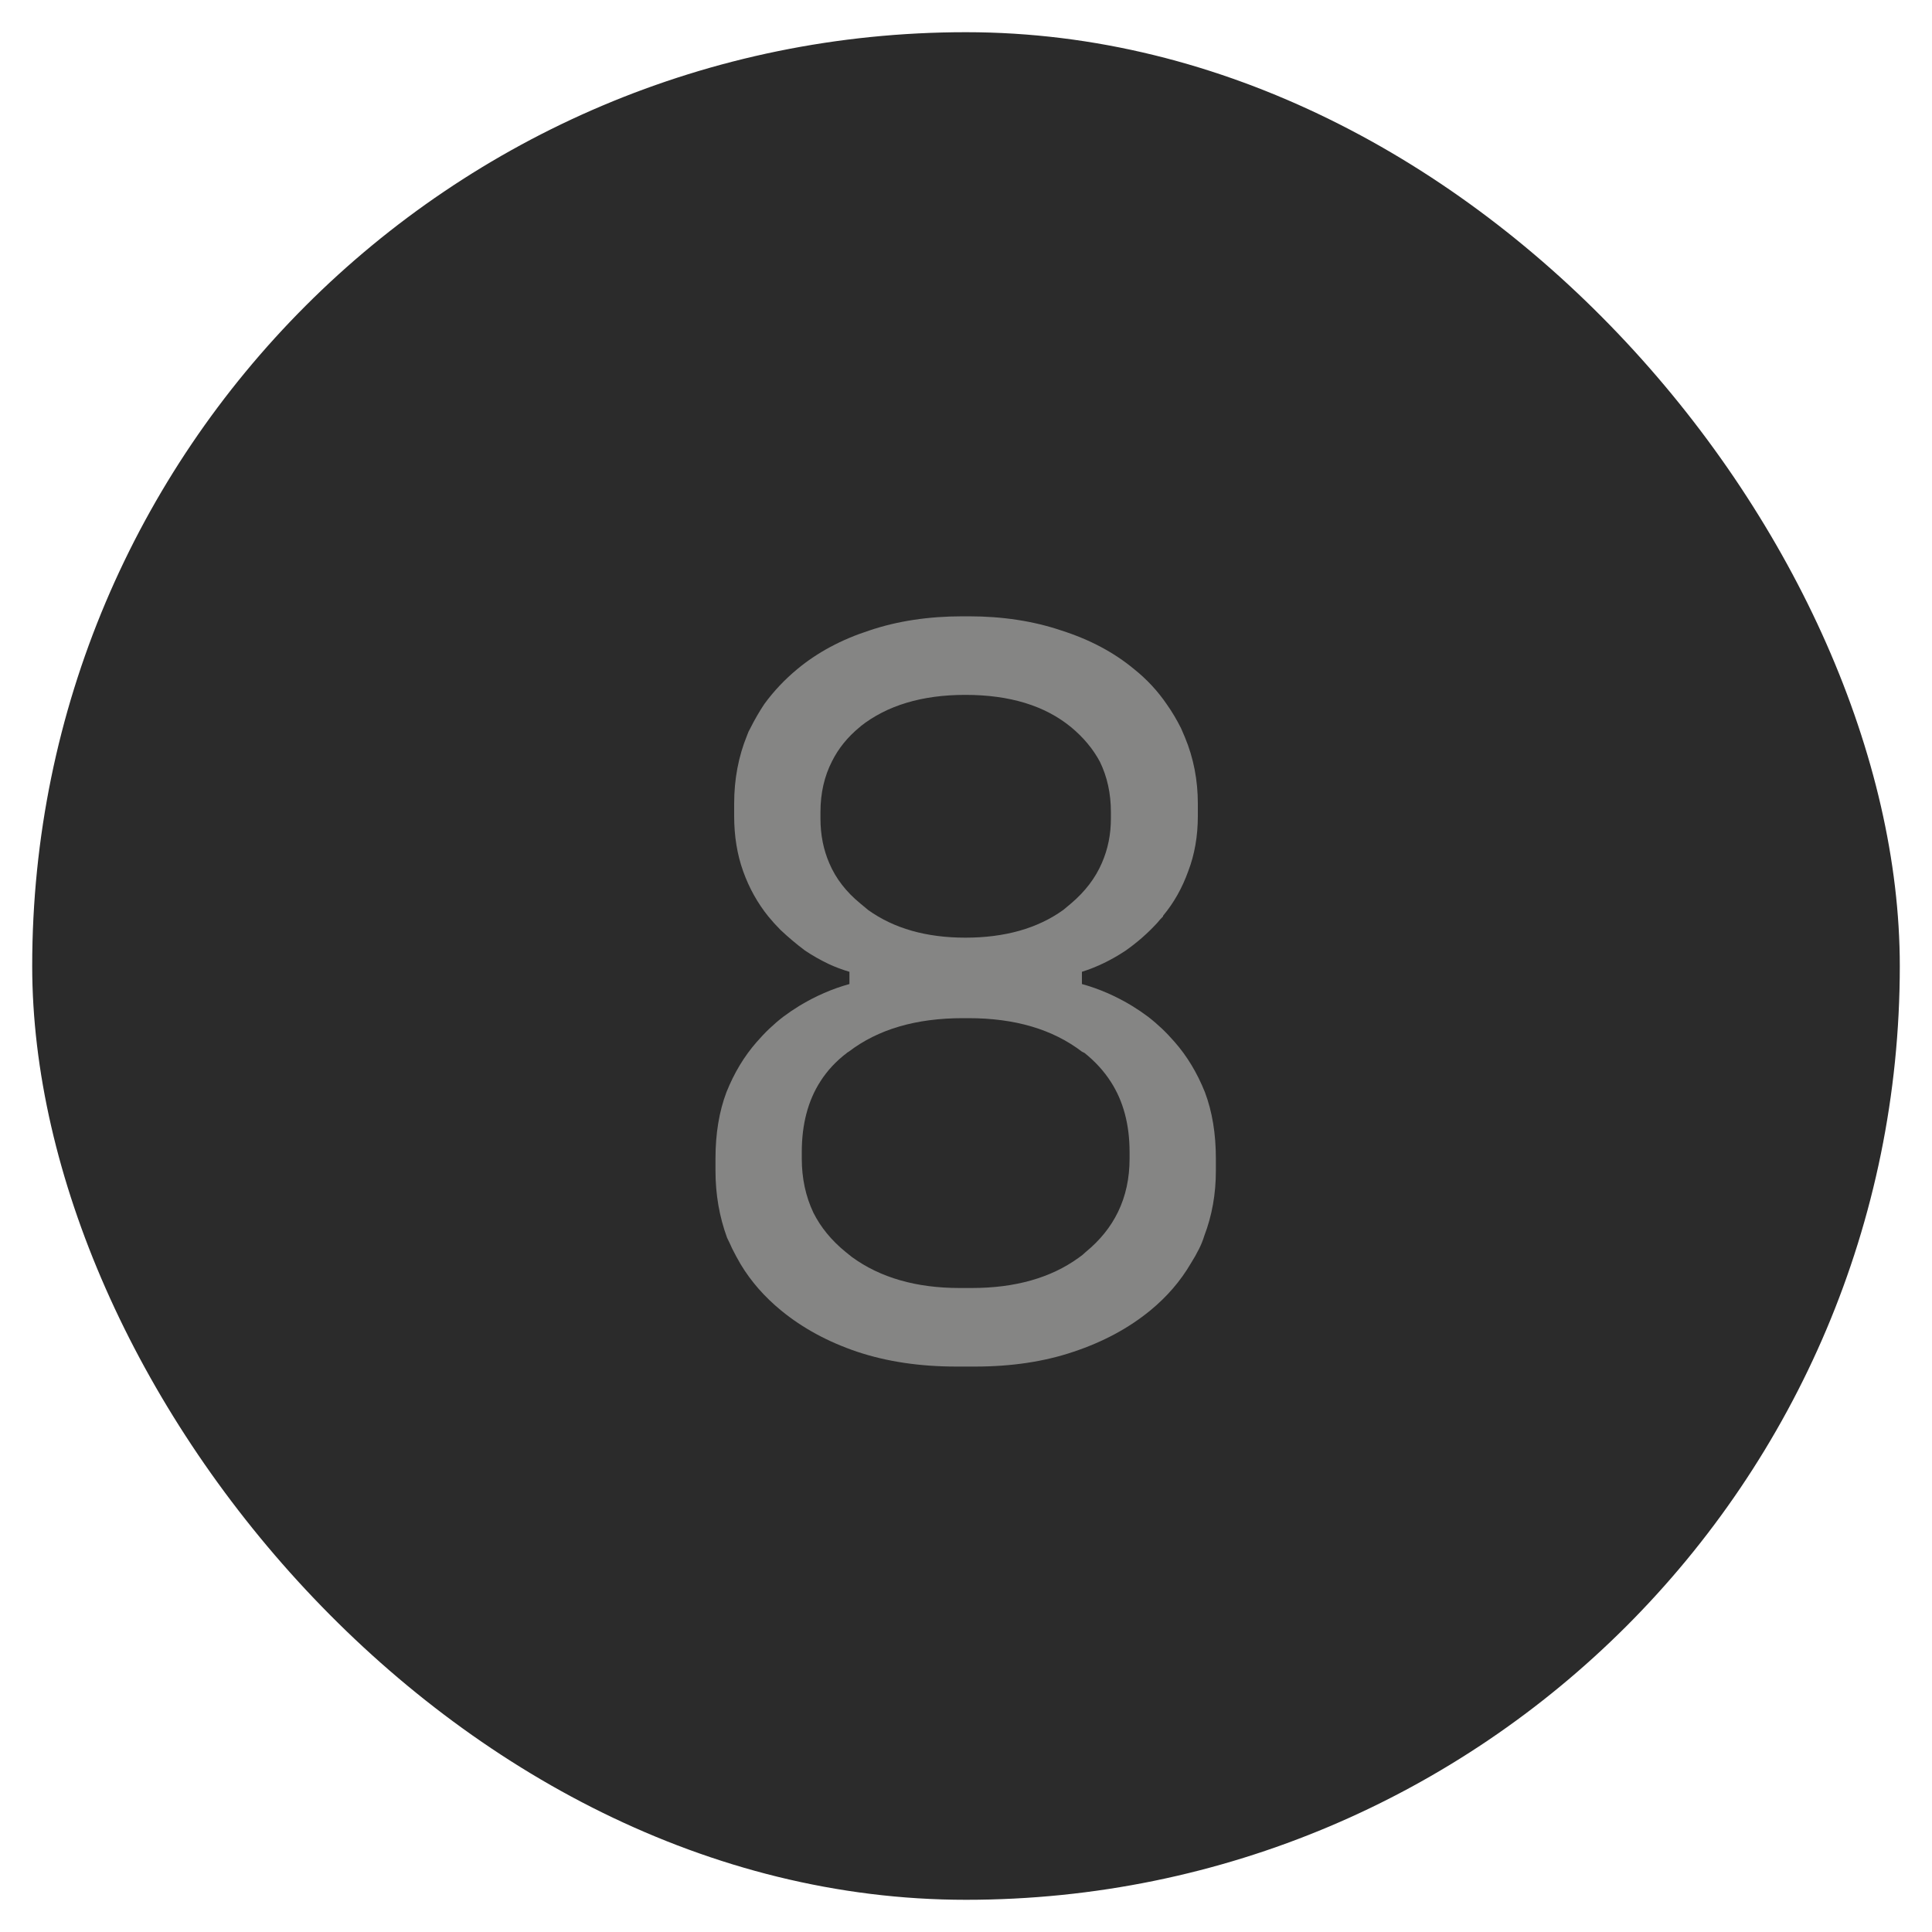 <svg width="30" height="30" viewBox="0 0 30 30" fill="none" xmlns="http://www.w3.org/2000/svg" xmlns:xlink="http://www.w3.org/1999/xlink">
	<desc>
			Created with Pixso.
	</desc>
	<defs/>
	<rect id="Ranking Number" rx="14.5" width="29" height="29" transform="translate(0.5 0.5)" fill="#2B2B2B" fill-opacity="1"/>
	<path id="1" d="M13.31 20.99Q14 21.22 14.85 21.22L15.14 21.22Q15.99 21.22 16.67 20.99Q17.36 20.76 17.86 20.35Q18.25 20.03 18.49 19.62Q18.56 19.51 18.62 19.39Q18.67 19.29 18.7 19.19Q18.88 18.72 18.88 18.18L18.88 17.99Q18.88 17.41 18.71 16.96Q18.53 16.51 18.24 16.18Q18.05 15.96 17.83 15.79Q17.71 15.7 17.58 15.62Q17.2 15.39 16.8 15.28L16.8 15.09Q17.15 14.98 17.48 14.76Q17.75 14.57 17.97 14.33Q18.01 14.28 18.06 14.23Q18.06 14.23 18.06 14.22Q18.31 13.92 18.45 13.53Q18.6 13.14 18.6 12.67L18.6 12.48Q18.6 11.93 18.4 11.45Q18.37 11.38 18.34 11.31Q18.24 11.11 18.12 10.94Q17.91 10.63 17.61 10.39Q17.14 10 16.48 9.79Q15.83 9.57 15.04 9.57L14.95 9.57Q14.15 9.57 13.5 9.79Q12.85 10 12.38 10.39Q12.09 10.63 11.87 10.93Q11.75 11.11 11.65 11.31Q11.62 11.36 11.6 11.42Q11.4 11.91 11.4 12.48L11.4 12.67Q11.4 13.14 11.54 13.53Q11.68 13.92 11.93 14.23Q12.02 14.34 12.12 14.44Q12.3 14.61 12.5 14.76Q12.68 14.88 12.87 14.97Q13.02 15.04 13.19 15.09L13.19 15.28Q12.79 15.39 12.41 15.62Q12.28 15.7 12.16 15.79Q11.94 15.96 11.75 16.18Q11.46 16.51 11.28 16.96Q11.11 17.41 11.11 17.99L11.11 18.18Q11.11 18.73 11.29 19.22Q11.33 19.3 11.37 19.39Q11.43 19.51 11.5 19.63Q11.74 20.03 12.13 20.35Q12.63 20.76 13.31 20.99ZM16.51 14.13Q15.91 14.56 14.99 14.56Q14.08 14.56 13.48 14.13Q13.42 14.08 13.36 14.03Q13.03 13.76 12.88 13.41Q12.74 13.09 12.74 12.71L12.74 12.61Q12.74 12.17 12.92 11.82Q13.07 11.52 13.35 11.29Q13.36 11.29 13.36 11.28Q13.98 10.79 14.99 10.79Q16.02 10.79 16.63 11.29Q16.92 11.53 17.08 11.83Q17.25 12.18 17.25 12.61L17.25 12.71Q17.25 13.08 17.11 13.4Q16.96 13.75 16.63 14.03Q16.57 14.08 16.51 14.13ZM16.75 19.53Q16.1 20 15.09 20L14.9 20Q13.89 20 13.23 19.52Q13.18 19.48 13.13 19.44Q12.8 19.17 12.63 18.83Q12.45 18.45 12.45 17.99L12.45 17.89Q12.45 17.24 12.74 16.79Q12.9 16.54 13.15 16.35Q13.16 16.34 13.18 16.33Q13.86 15.81 14.95 15.81L15.04 15.81Q16.12 15.81 16.8 16.33Q16.82 16.34 16.84 16.35Q17.09 16.55 17.25 16.8Q17.54 17.25 17.54 17.89L17.54 17.99Q17.54 18.45 17.36 18.82Q17.19 19.17 16.86 19.44Q16.81 19.49 16.75 19.53Z" fill="#858584" fill-opacity="1" fill-rule="evenodd"/>
</svg>
